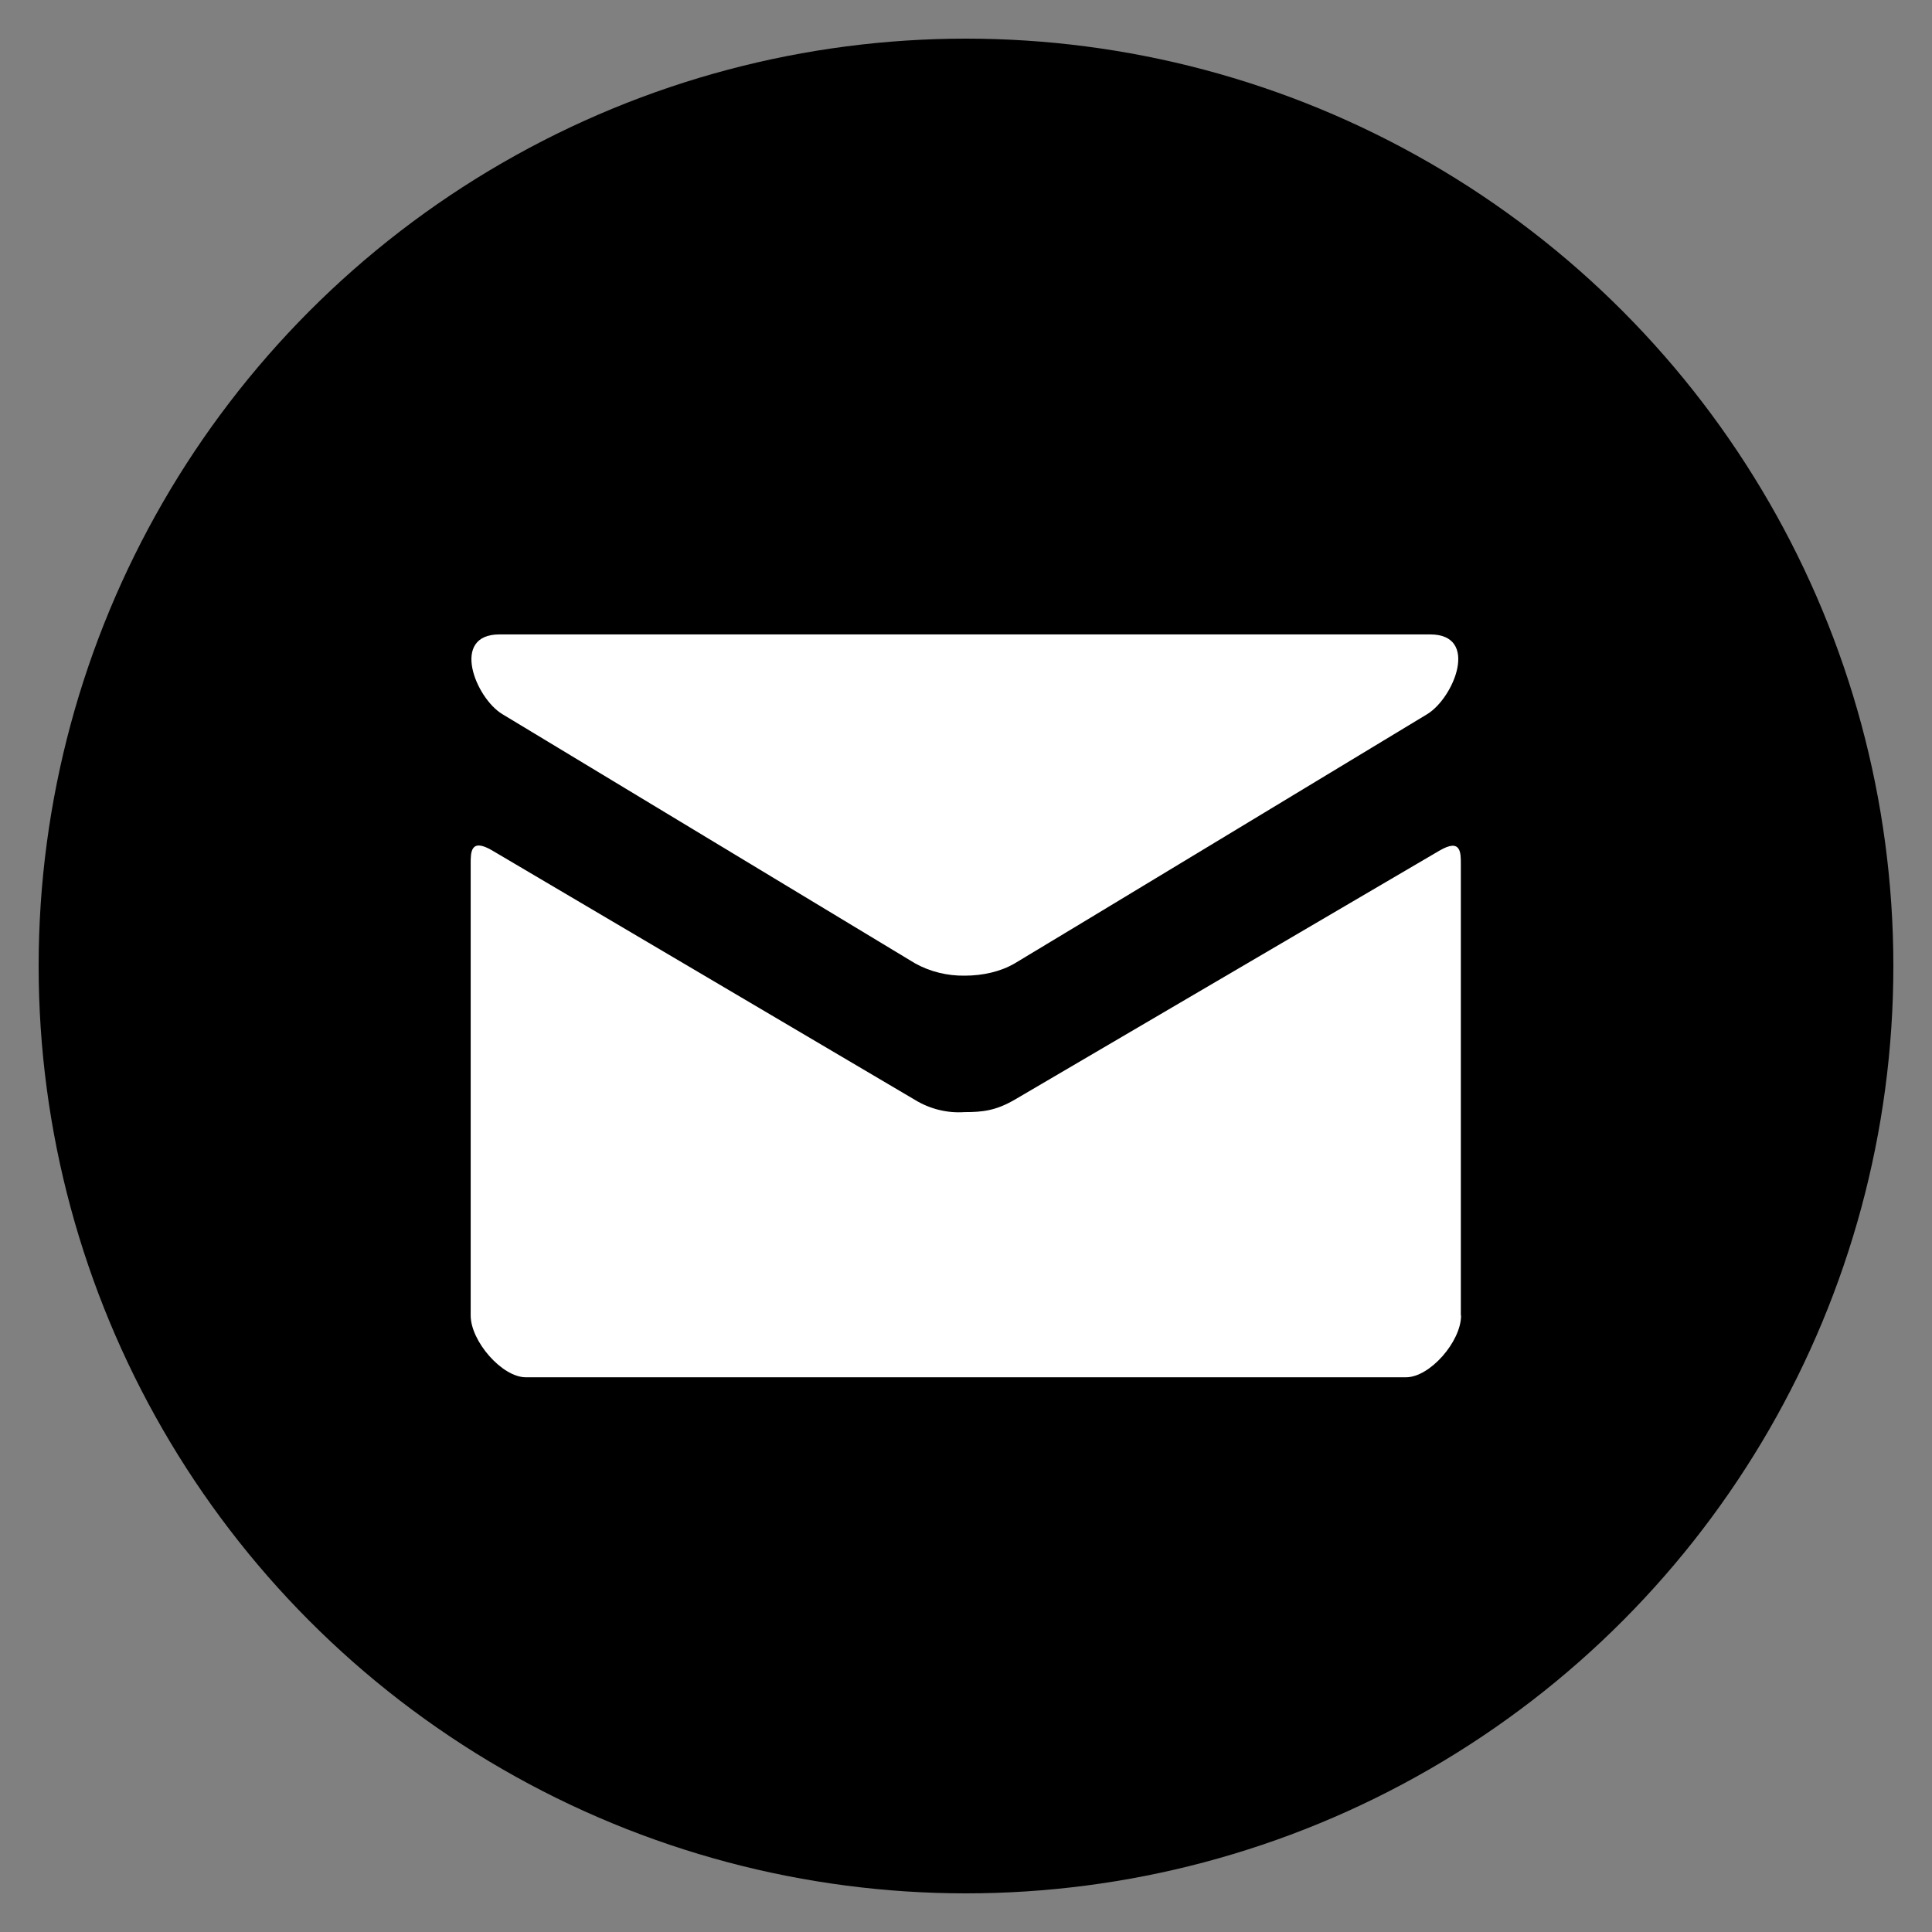 <?xml version="1.0" encoding="utf-8"?>
<!-- Generator: Adobe Illustrator 25.2.0, SVG Export Plug-In . SVG Version: 6.00 Build 0)  -->
<svg version="1.1" id="Layer_1" xmlns="http://www.w3.org/2000/svg" xmlns:xlink="http://www.w3.org/1999/xlink" x="0px" y="0px"
	 viewBox="0 0 800 800" style="enable-background:new 0 0 800 800;" xml:space="preserve">
<rect x="0" y="0" width="800" height="800" fill="#808080" stroke="none"/>
<style type="text/css">
	.st0{fill:#FFFFFF;}
</style>
<circle cx="400" cy="400" r="384"/>
<path class="st0" d="M206.8,262.7h385.4c20.5,0,9.9,26.2-1.2,33c-11.1,6.7-165,99.8-170.8,103.2c-5.8,3.4-13.2,5.1-20.7,5.1
	c-7.2,0.1-14.3-1.6-20.6-5.1L208,295.7C196.9,289,186.4,262.7,206.8,262.7z"/>
<path class="st0" d="M605,544.7c0,10.8-12.9,25.6-22.8,25.6H217.7c-9.8,0-22.8-14.9-22.8-25.6V357.7c0-4.7-0.1-10.8,8.8-5.6
	l175.1,103.3c6.2,3.8,13.4,5.6,20.6,5.1c7.5,0,12.9-0.6,20.7-5.1l176-103.2c8.9-5.2,8.8,0.9,8.8,5.6V544.7z"/>
</svg>

